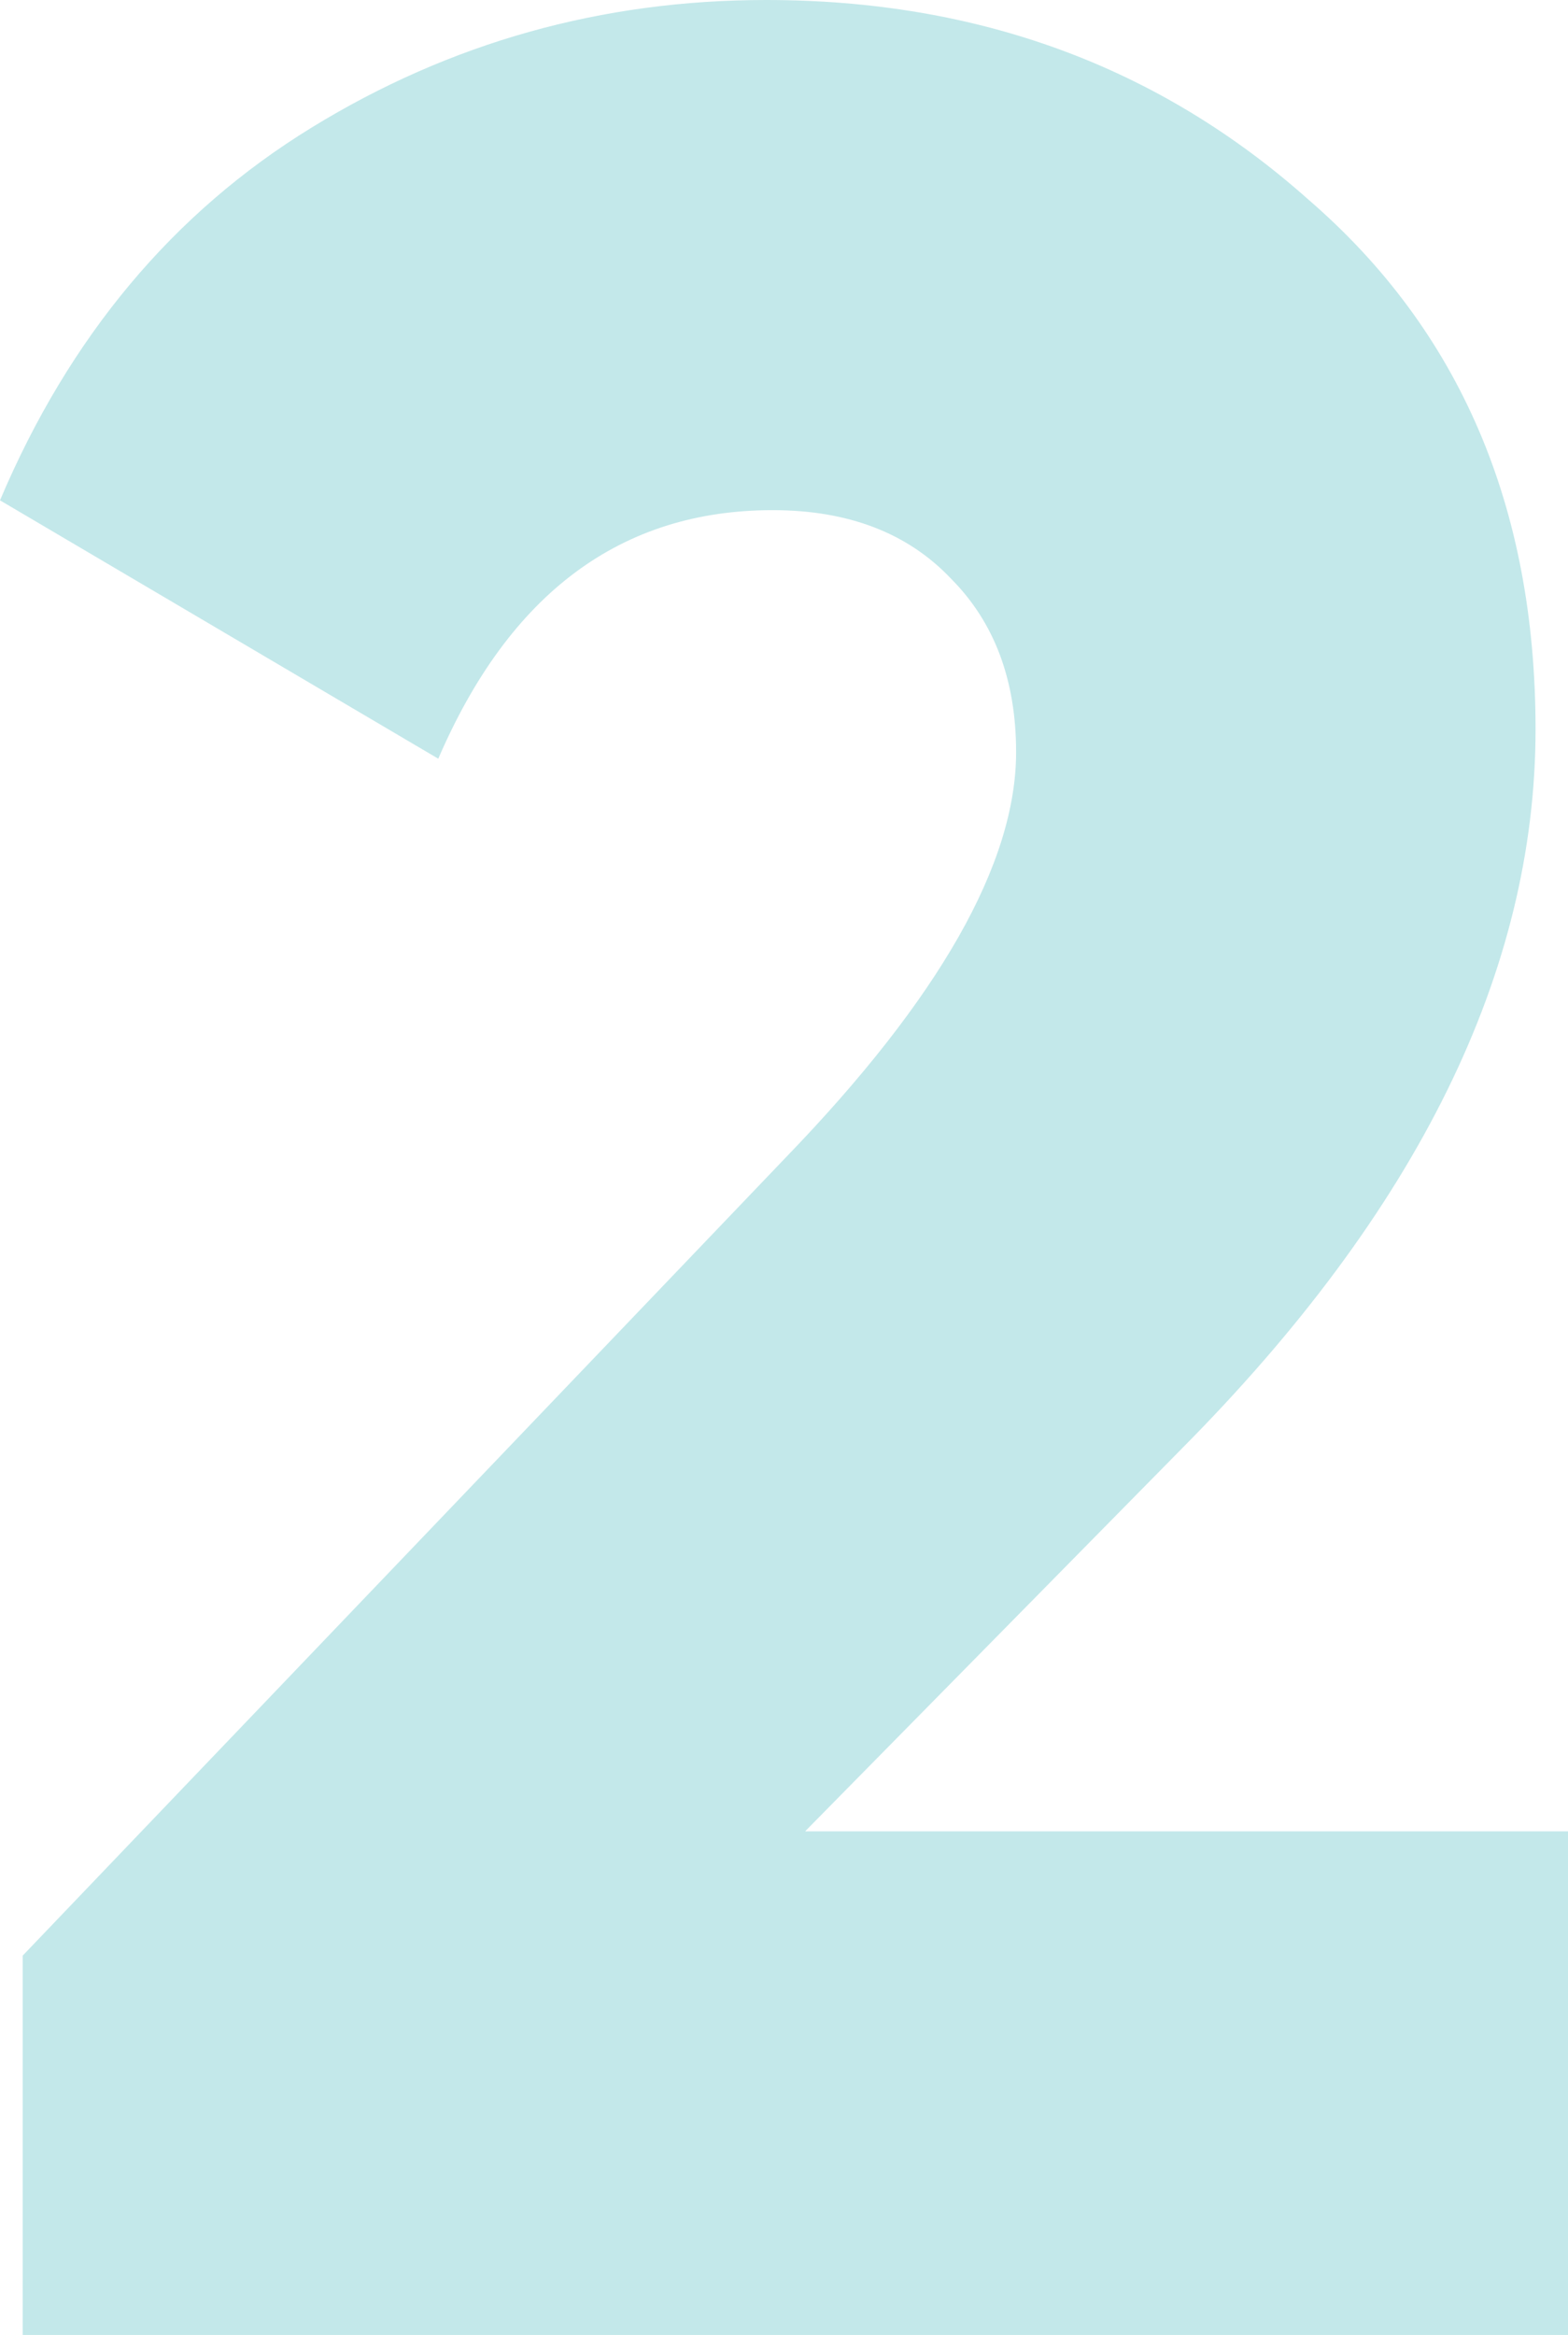 <svg width="43" height="64" viewBox="0 0 43 64" fill="none" xmlns="http://www.w3.org/2000/svg">
<path d="M0.623 64V53.602L21.544 31.731C25.759 27.369 27.865 23.664 27.865 20.616C27.865 18.644 27.272 17.061 26.085 15.866C24.898 14.611 23.266 13.983 21.188 13.983C17.034 13.983 13.977 16.254 12.019 20.796L0 13.714C1.899 9.232 4.748 5.826 8.547 3.496C12.345 1.165 16.5 0 21.01 0C26.827 0 31.783 1.823 35.878 5.468C40.032 9.053 42.11 13.894 42.11 19.989C42.11 26.622 38.875 33.195 32.406 39.709L22.079 50.196H43V64H0.623Z" fill="#C3E8EA"/>
</svg>
